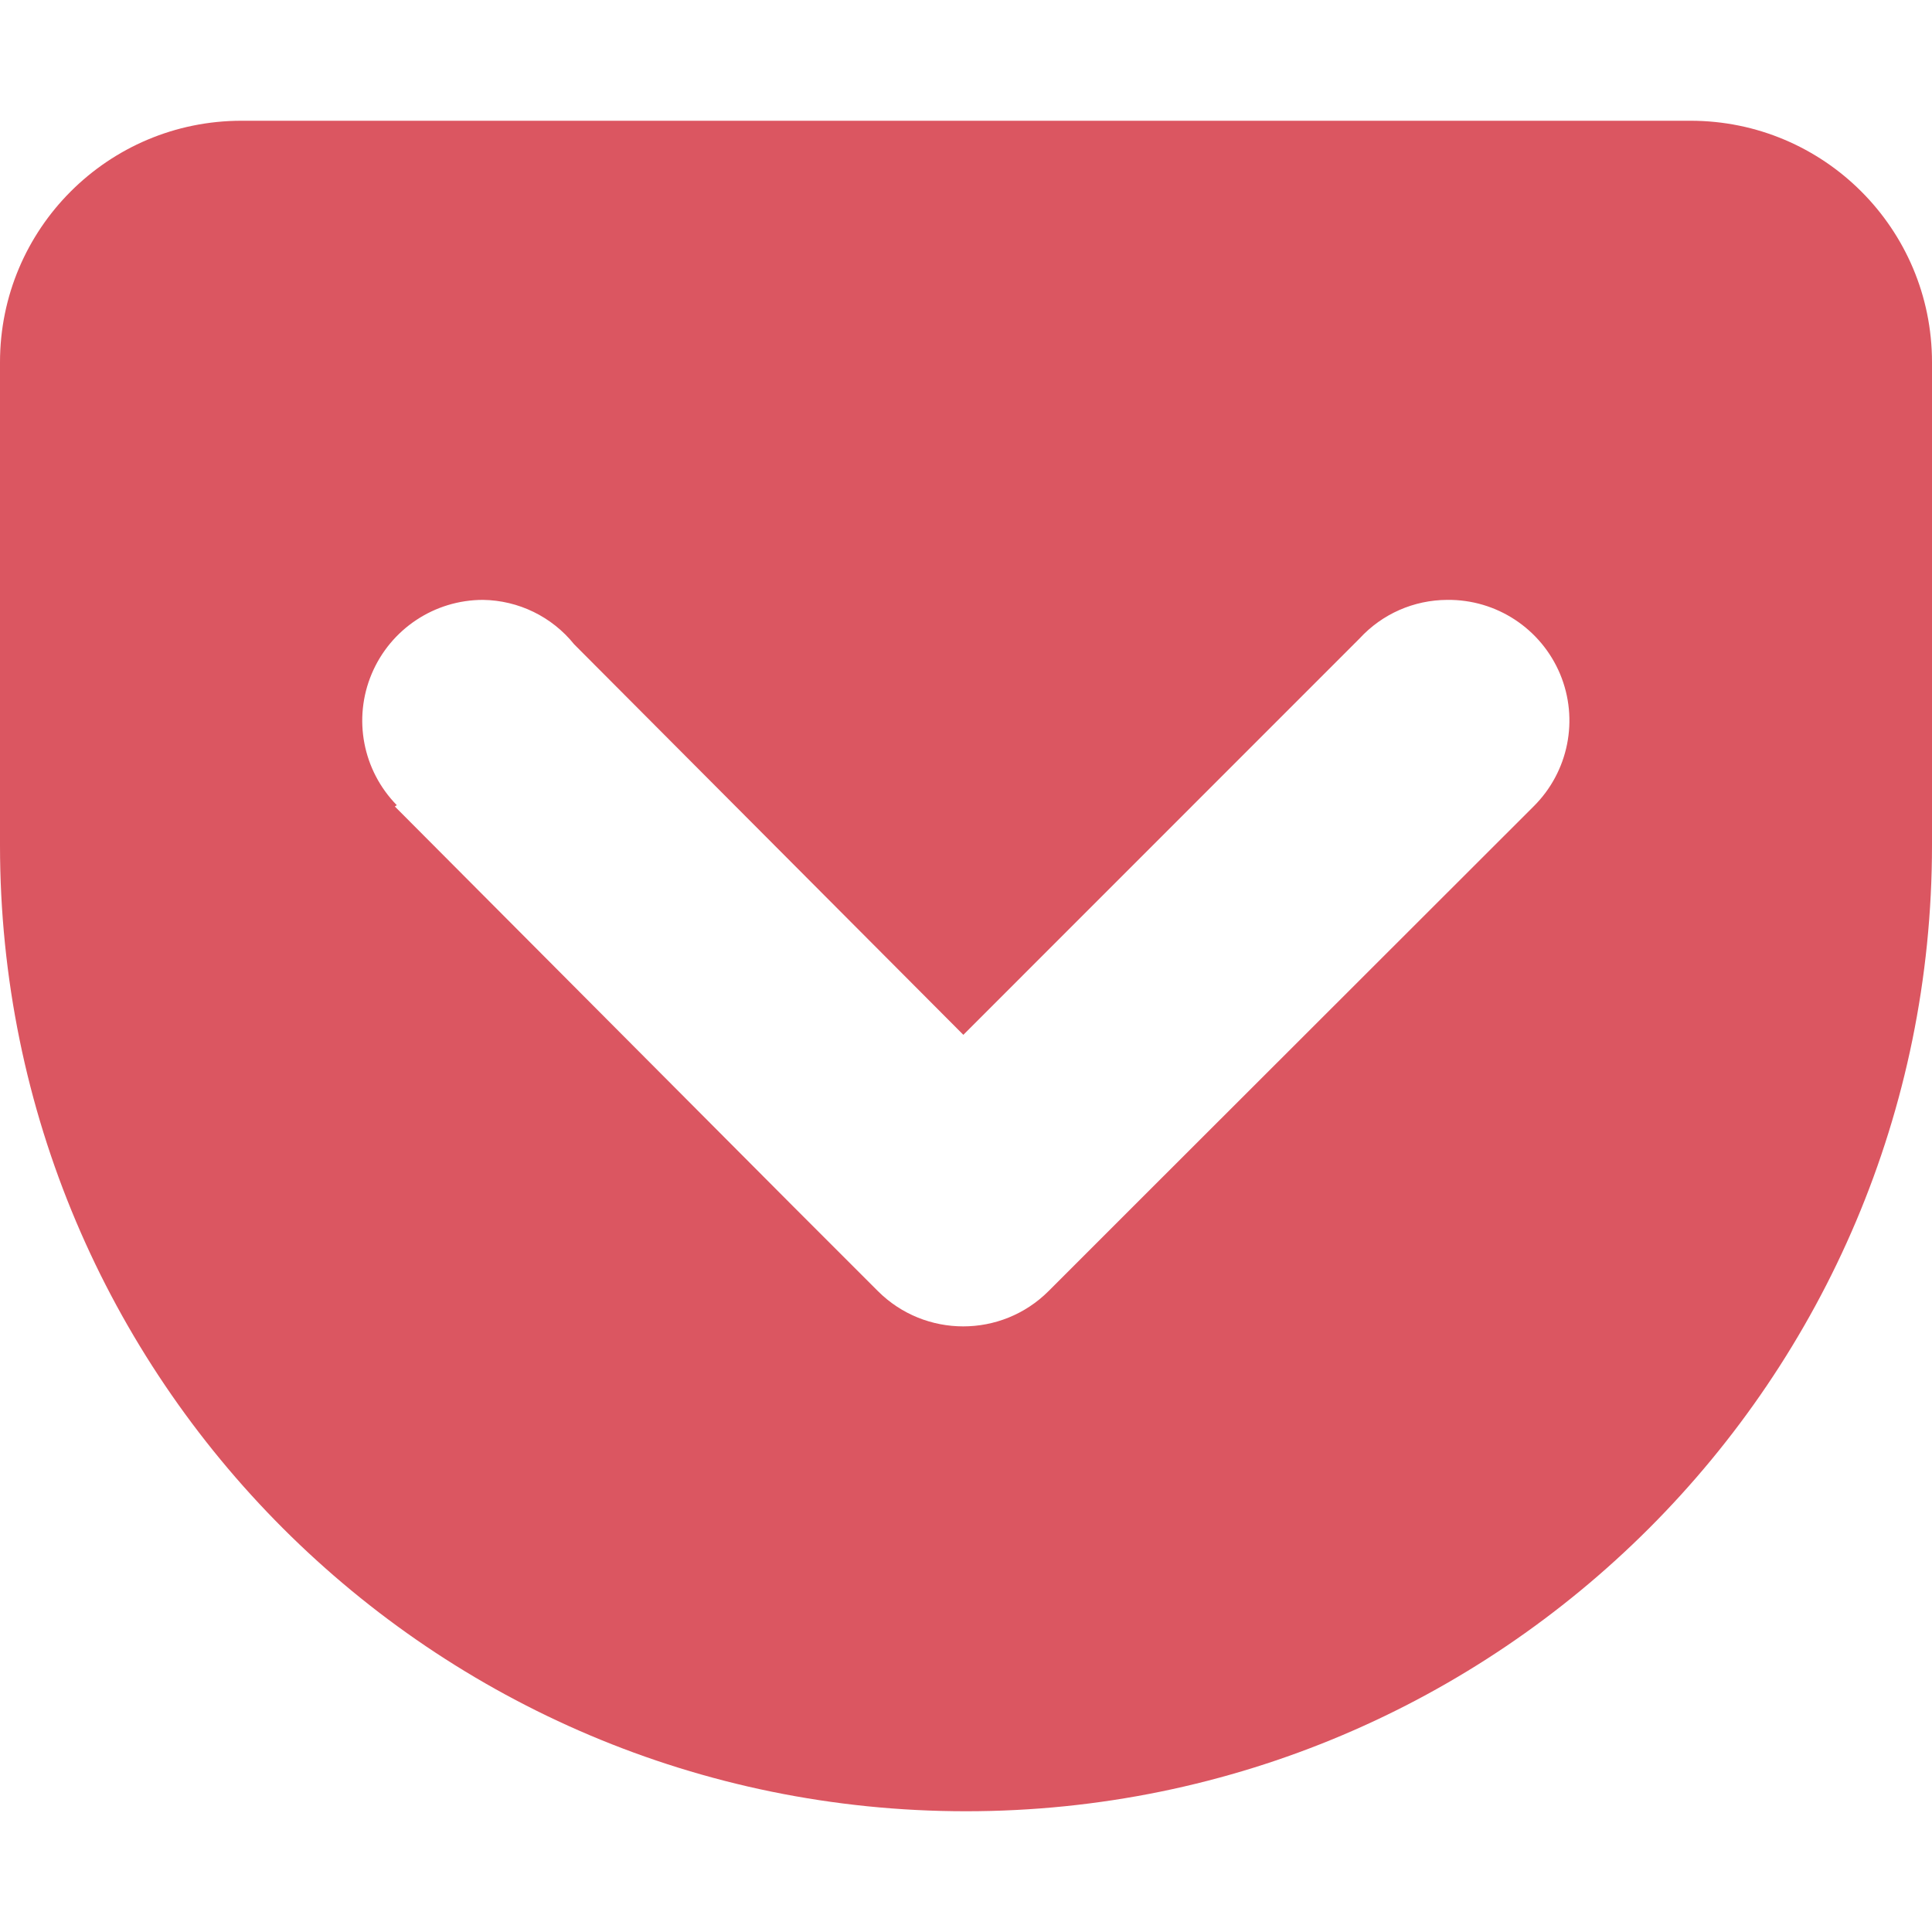 <svg xmlns="http://www.w3.org/2000/svg" width="16" height="16" viewBox="0 0 16 16"><title>icon/social/pocket/brand</title><g id="icon/social/pocket/brand" fill="none" fill-rule="evenodd" stroke="none" stroke-width="1"><path id="icon" fill="#DB5661" fill-rule="nonzero" d="M8,15 C3.582,15 5.41083001e-16,11.418 0,7 L0,3 C-1.3527075e-16,1.895 0.895,1 2,1 L14,1 C15.105,1 16,1.895 16,3 L16,7 C16,11.418 12.418,15 8,15 Z M11.985,4.968 C11.709,4.969 11.447,5.084 11.26,5.287 L7.978,8.57 L4.755,5.336 C4.571,5.107 4.294,4.972 4,4.968 C3.597,4.968 3.234,5.21 3.078,5.581 C2.922,5.952 3.004,6.38 3.286,6.668 L3.27,6.679 L6.563,9.985 L7.27,10.692 C7.66,11.082 8.294,11.082 8.684,10.692 L9.391,9.985 L12.7,6.679 C12.99,6.392 13.077,5.958 12.92,5.582 C12.762,5.206 12.393,4.963 11.985,4.968 Z"/></g></svg>
